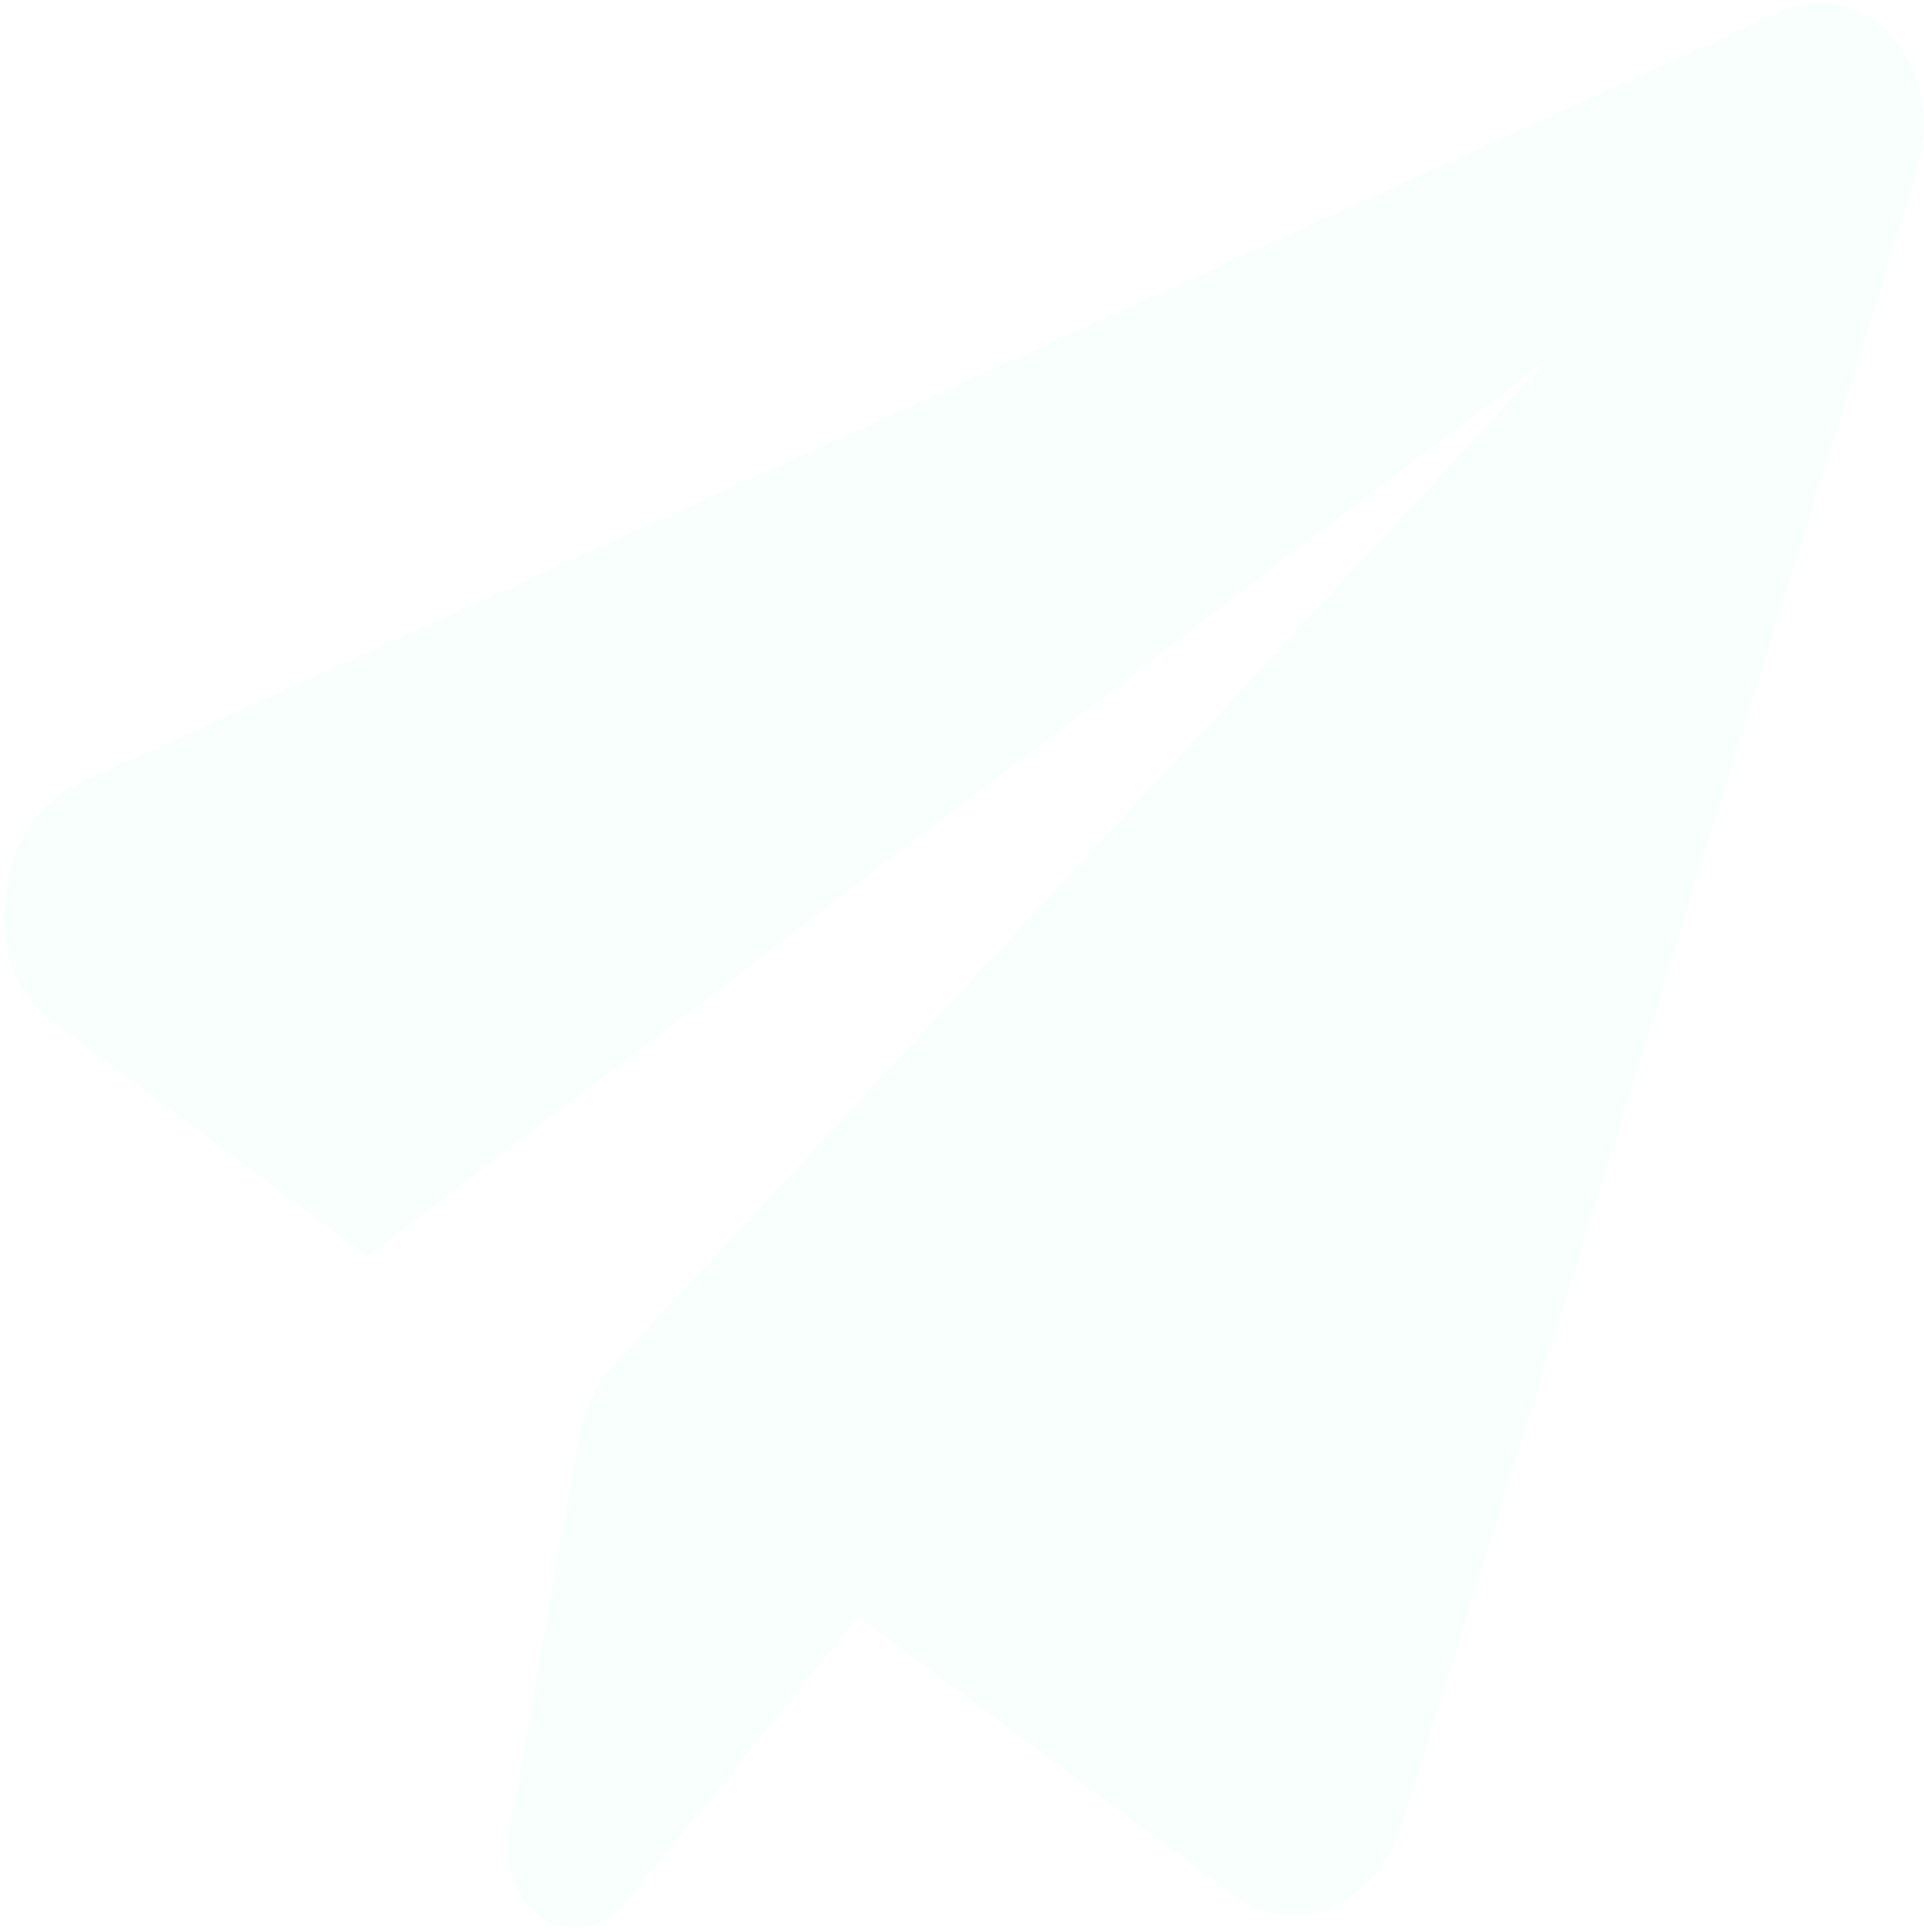 <svg width="256" height="257" viewBox="0 0 256 257" fill="none" xmlns="http://www.w3.org/2000/svg">
<path d="M255.017 23.04L186.596 242.545C184.991 247.692 181.537 251.817 177.207 253.748C174.767 254.834 172.193 255.149 169.758 254.719C167.872 254.387 166.091 253.618 164.461 252.406L114.148 215.025L83.973 252.263C81.581 255.565 78.321 256.942 75.17 256.387C69.993 255.474 66.694 249.703 67.791 243.481L76.969 191.444C77.648 187.595 79.376 184.042 81.878 181.353L206.338 47.447L48.907 167.125L6.8 135.822C2.184 132.386 -0.238 126.045 0.675 118.898C1.587 111.751 5.4 106.499 10.745 104.066L236.758 1.616C242.153 -0.84 248.037 0.511 251.929 5.076C255.821 9.642 257.03 16.622 255.017 23.04Z" fill="#64FFDA" fill-opacity="0.05"/>
</svg>
